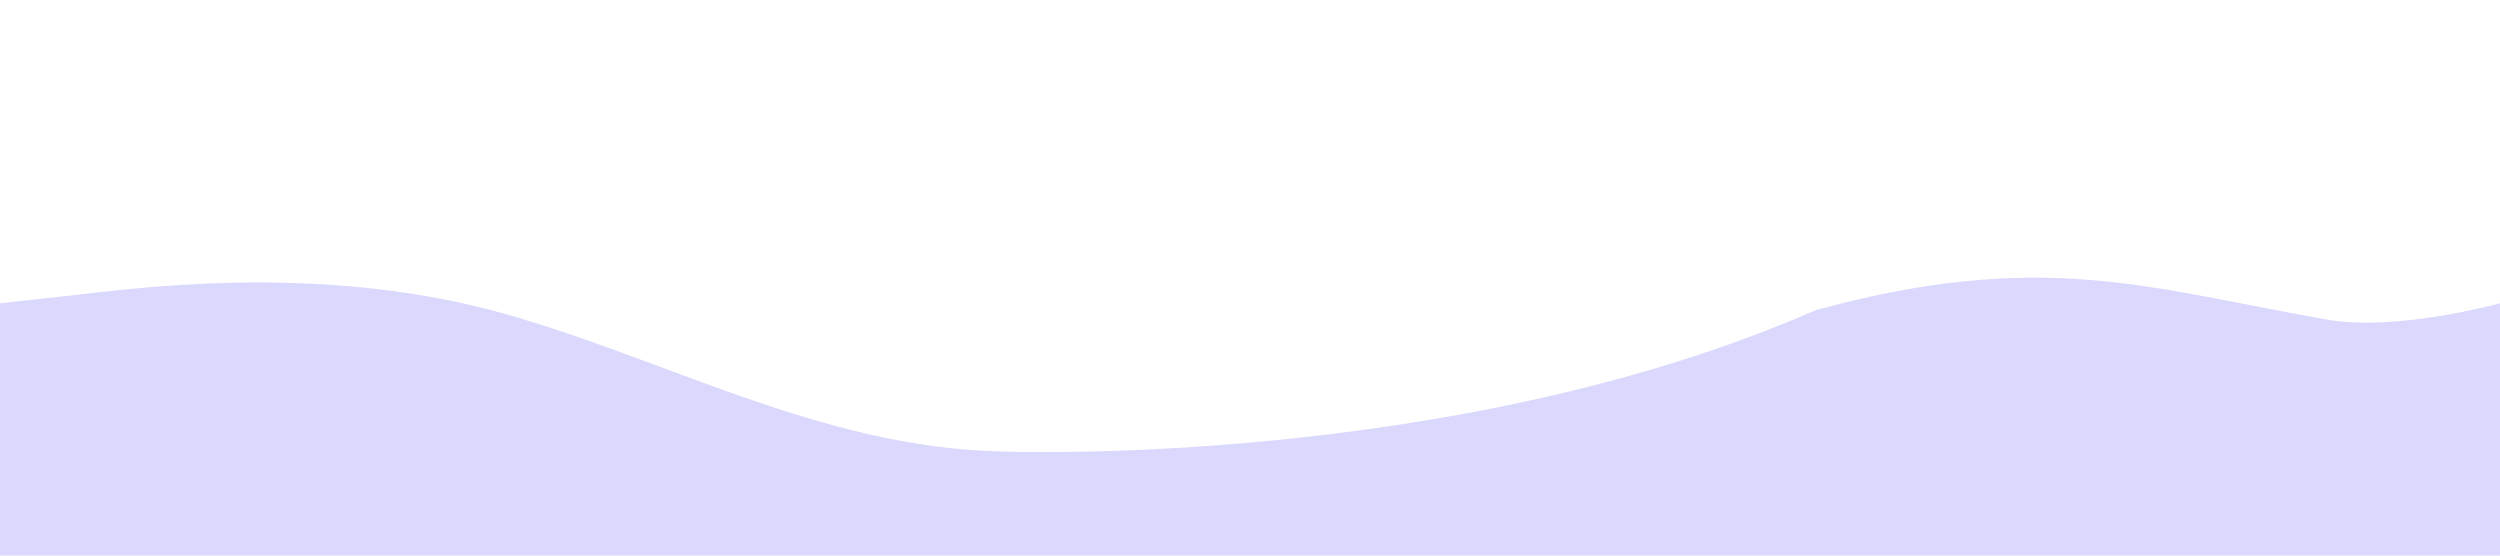 <?xml version="1.0" encoding="utf-8"?>
<!-- Generator: Adobe Illustrator 22.0.1, SVG Export Plug-In . SVG Version: 6.00 Build 0)  -->
<svg version="1.1" id="Layer_1" xmlns="http://www.w3.org/2000/svg" xmlns:xlink="http://www.w3.org/1999/xlink" x="0px" y="0px"
	 viewBox="0 0 1440 320" style="enable-background:new 0 0 1440 320;" xml:space="preserve">
<style type="text/css">
	.st0{fill:#4844F7;fill-opacity:0.2;}
</style>
<path class="st0" d="M1046,178.6c130.7-35.7,192.7-12.3,294.5,5.5c39.7,7,99.5-9.4,99.5-9.4v192h-48c-48,0-144,0-240,0s-192,0-288,0
	s-192,0-288,0s-192,0-288,0s-192,0-240,0H0v-192l48-5.3c48-5.7,144-15.7,240,10.6c96,26.7,184.7,77.6,288,80
	C576,260.1,835.9,270.5,1046,178.6z"/>
</svg>
